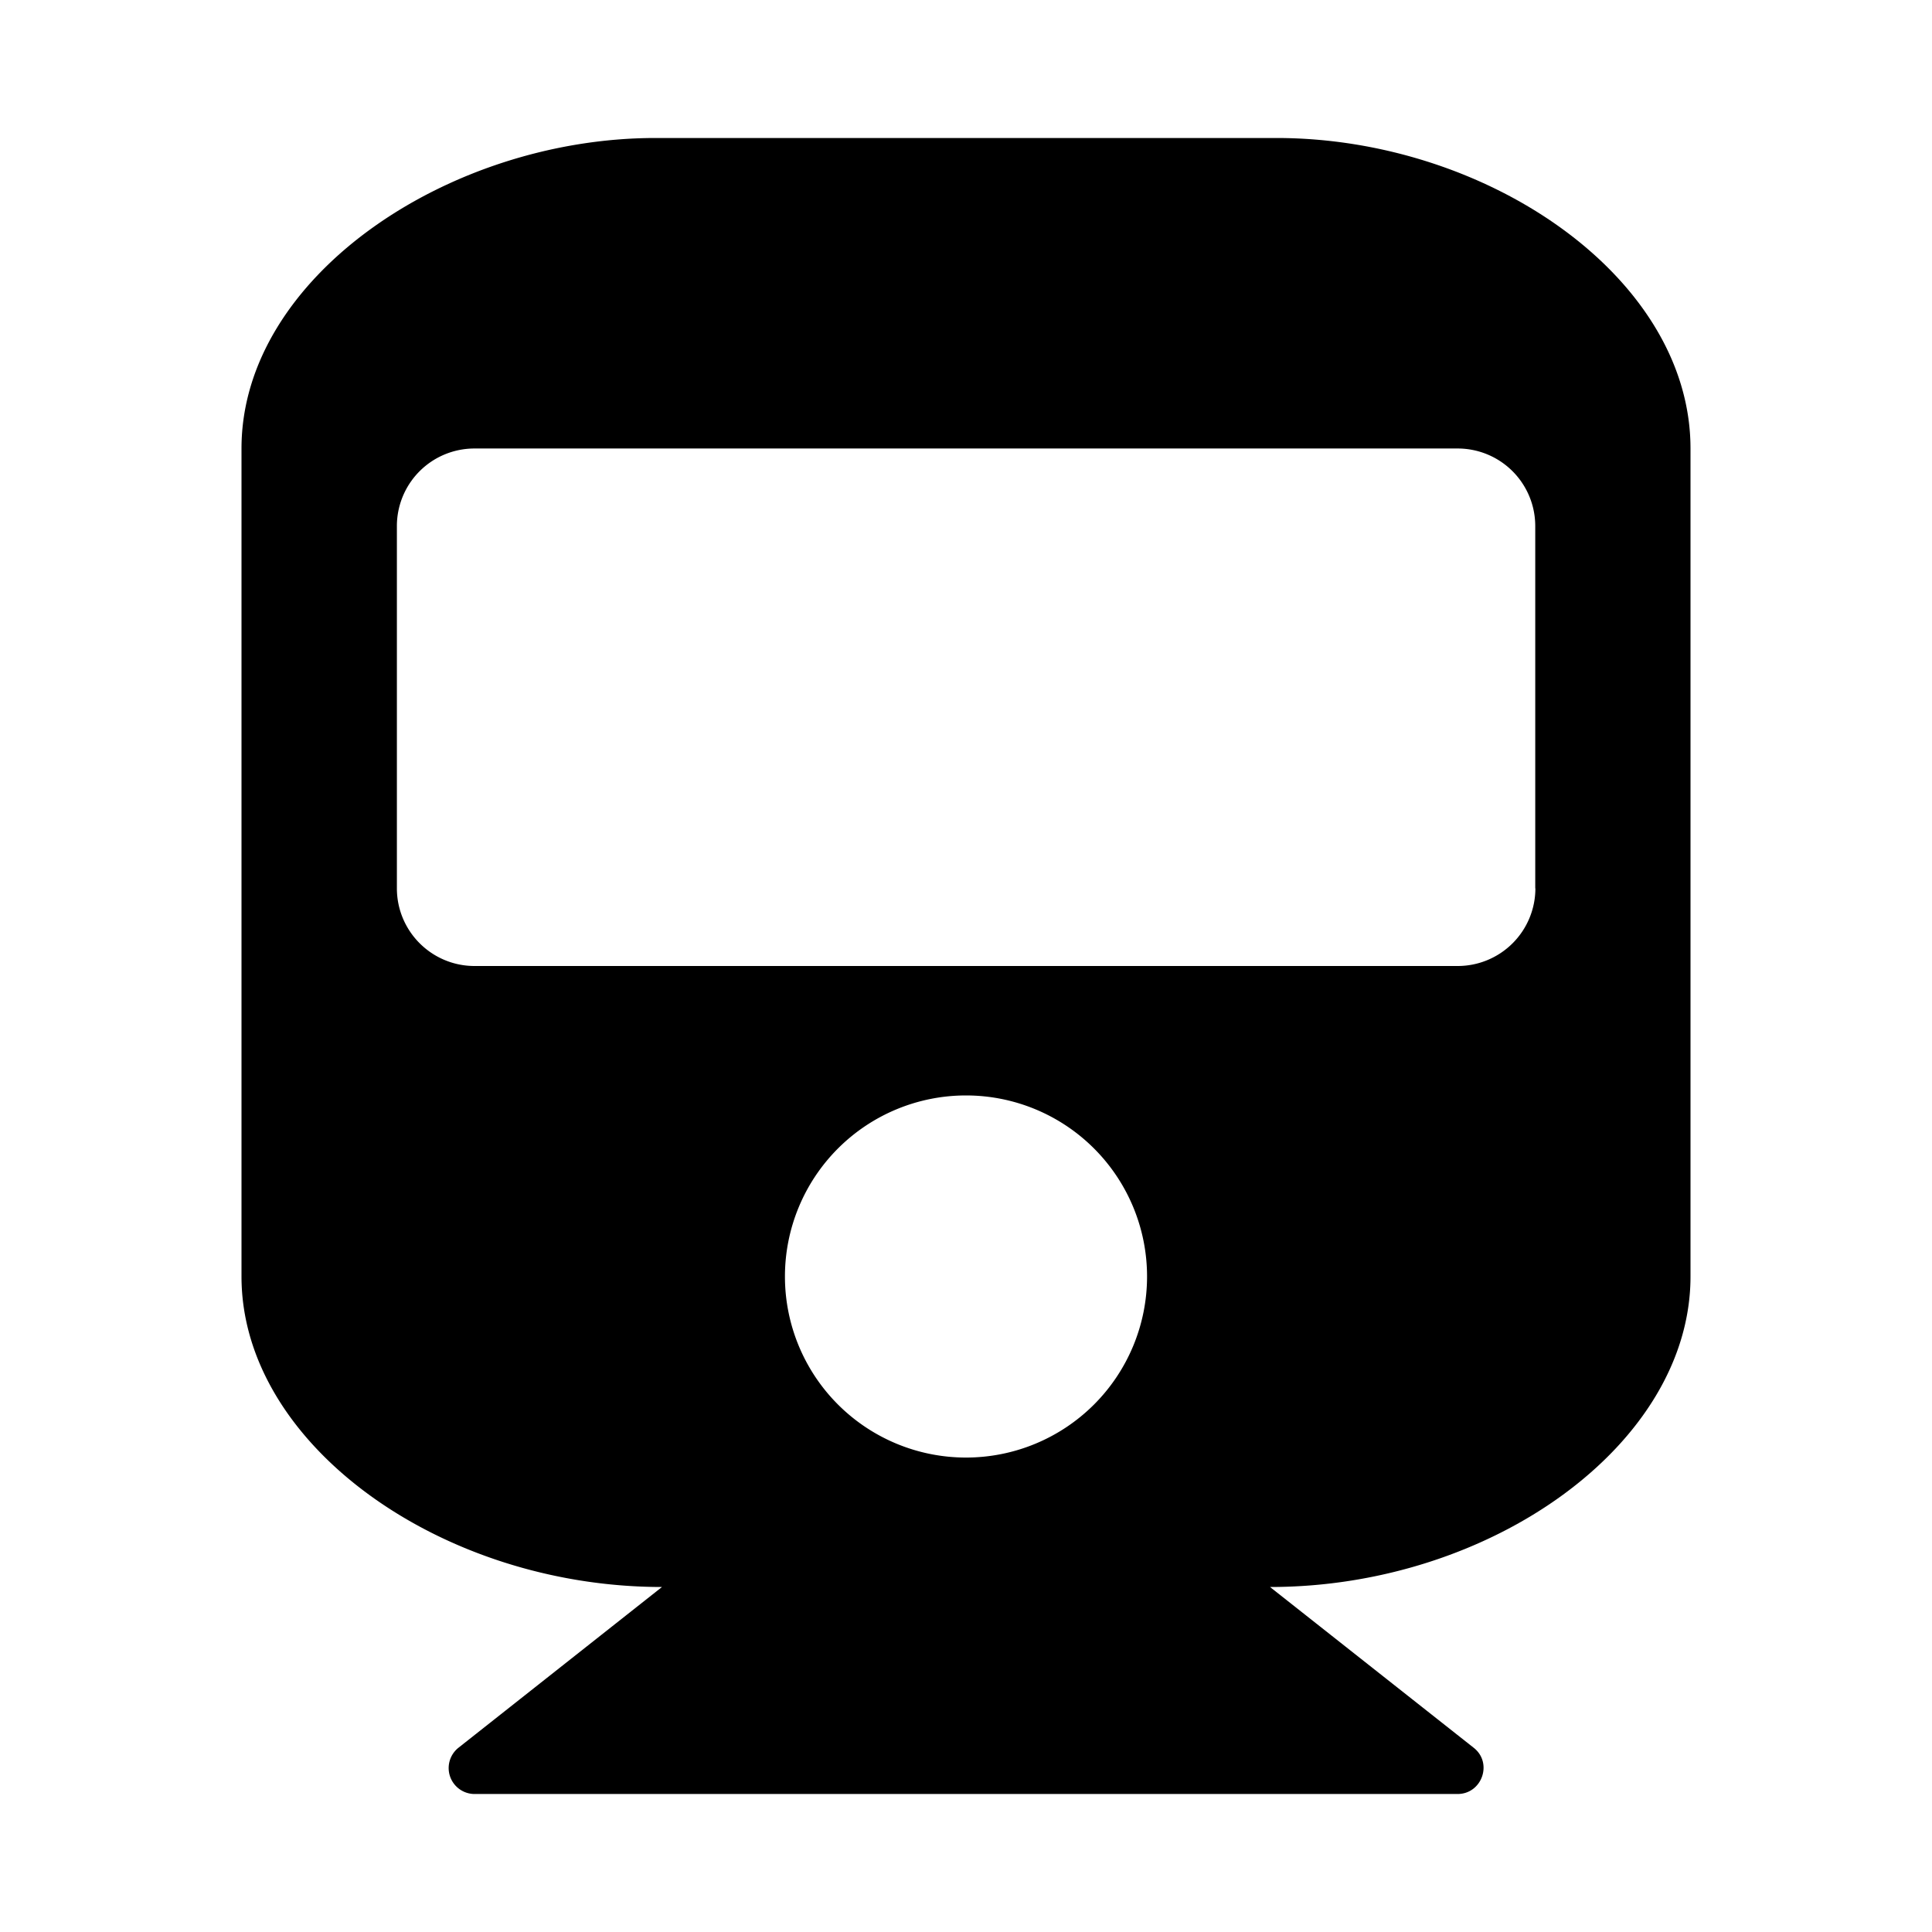 <svg aria-hidden="true" xmlns="http://www.w3.org/2000/svg" viewBox="0 0 14 14" height="1em" width="1em">
  <path d="M12.25 3.25v6c0 1.214-1.444 2.25-3.047 2.25l1.476 1.165c.14.11.06.335-.117.335H3.439a.188.188 0 0 1-.117-.335L4.797 11.5C3.2 11.5 1.75 10.468 1.75 9.25v-6c0-1.243 1.5-2.25 3-2.25h4.5c1.523 0 3 1.007 3 2.25zm-1.125 3.188V3.813a.562.562 0 0 0-.563-.563H3.439a.562.562 0 0 0-.563.563v2.624c0 .311.252.563.563.563h7.124a.563.563 0 0 0 .563-.563ZM7 7.938a1.312 1.312 0 1 0 0 2.624 1.312 1.312 0 0 0 0-2.624Z"/>
</svg>

